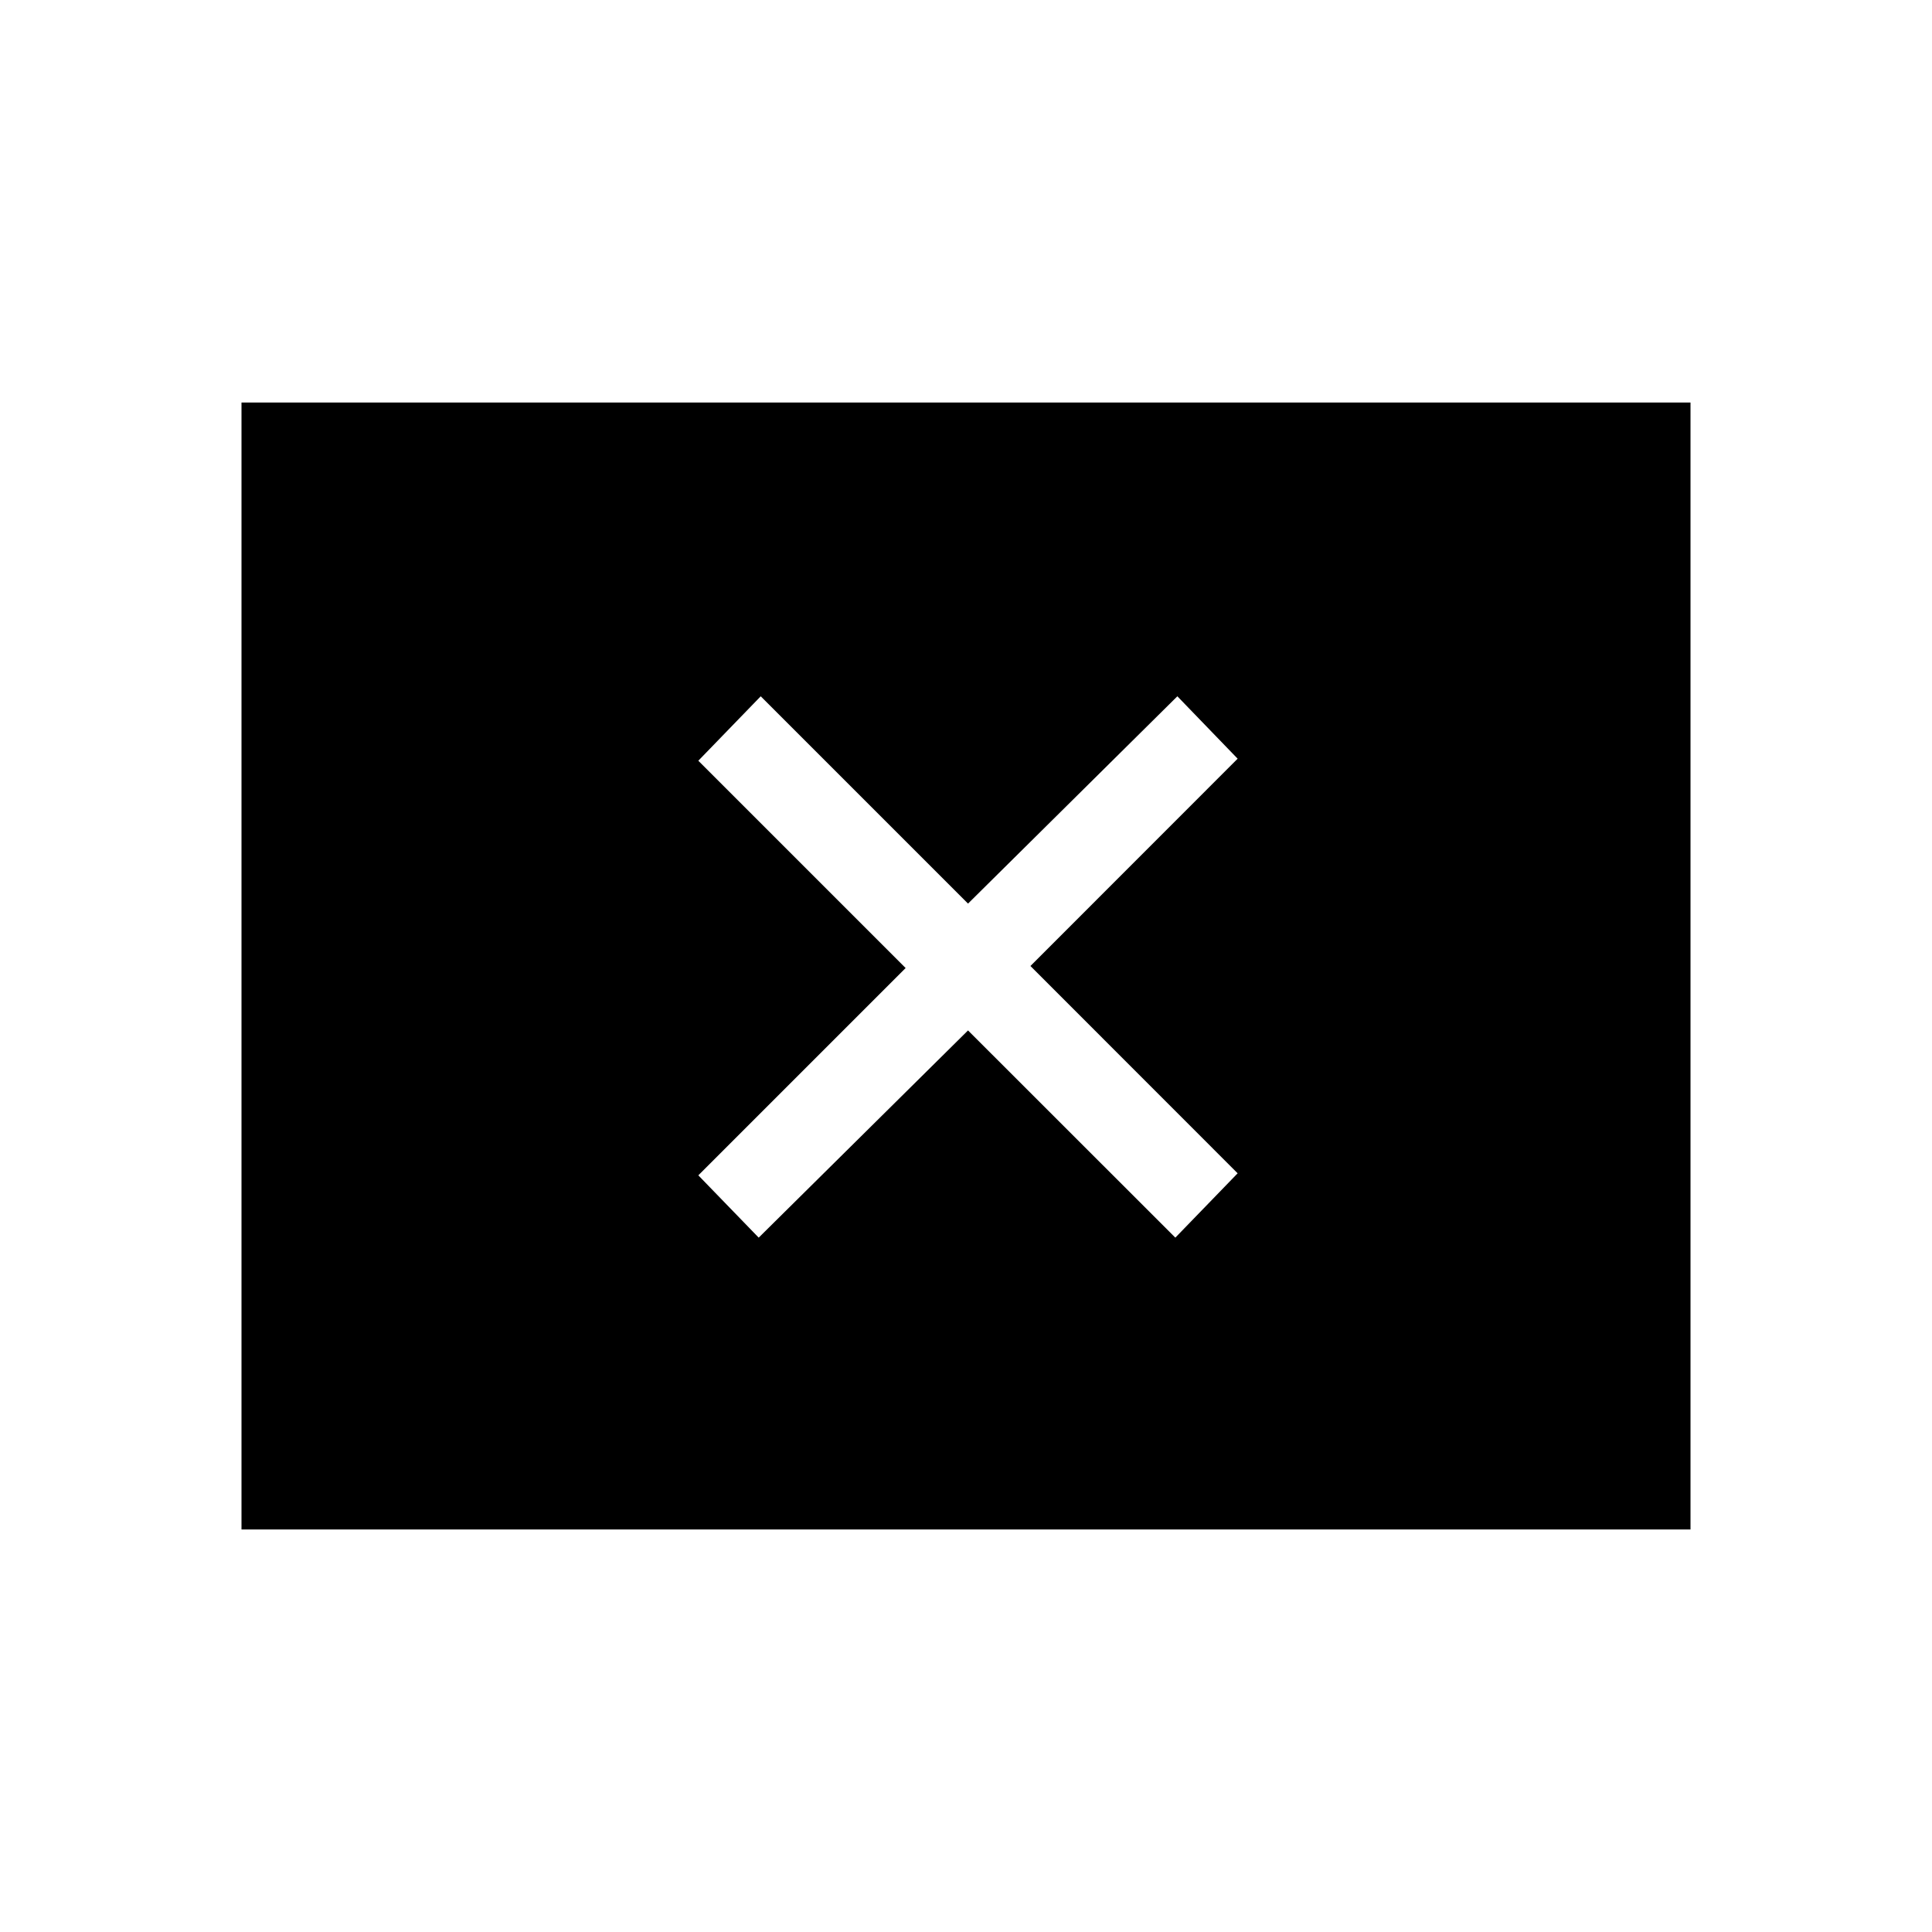 <svg xmlns="http://www.w3.org/2000/svg" height="20" width="20"><path d="M7.854 12.812 10.021 10.667 12.167 12.812 12.812 12.146 10.667 10 12.812 7.854 12.188 7.208 10.021 9.354 7.875 7.208 7.229 7.875 9.375 10.021 7.229 12.167ZM2.5 15.833V4.167H17.5V15.833Z"/></svg>